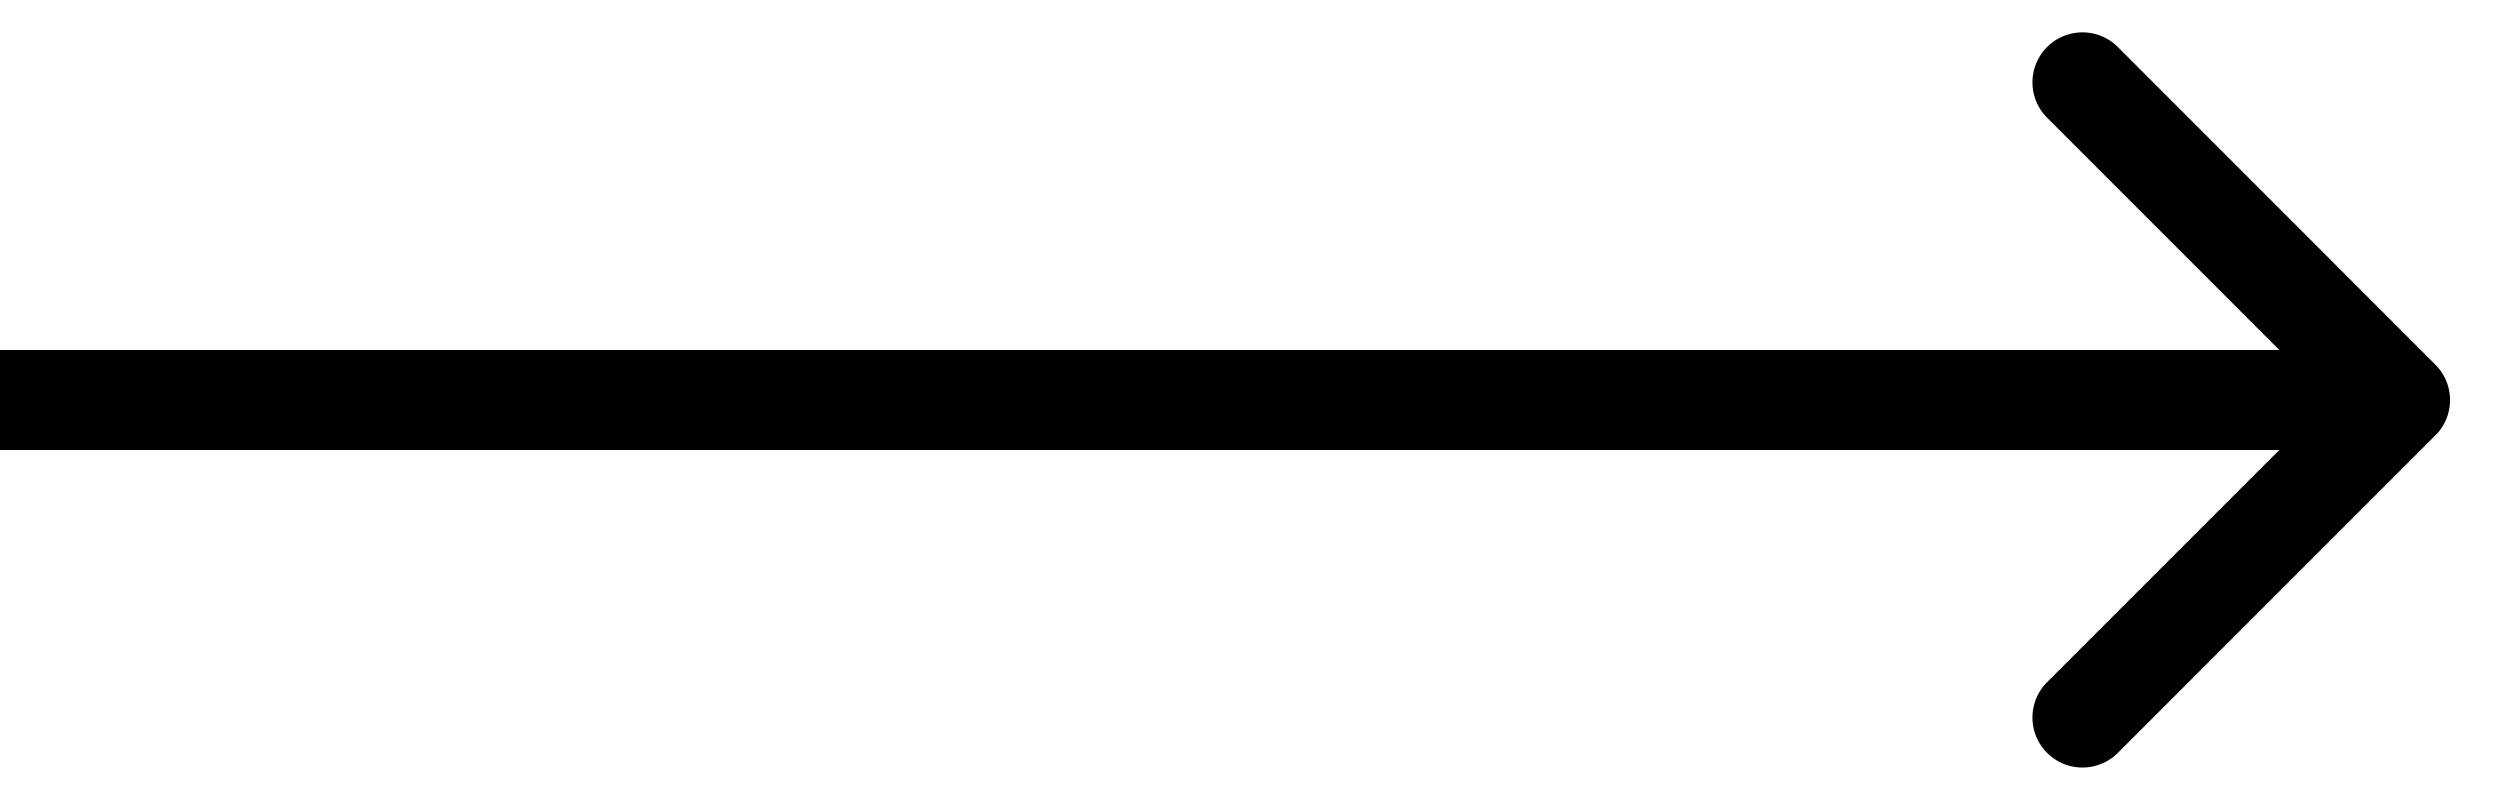 <svg xmlns="http://www.w3.org/2000/svg" width="25" height="8" fill="none" xmlns:v="https://vecta.io/nano"><path d="M24.354 4.354a.5.5 0 0 0 0-.707L21.172.464a.5.5 0 0 0-.707.707L23.293 4l-2.828 2.828a.5.5 0 0 0 .707.707l3.182-3.182zM0 4.5h24v-1H0v1z" fill="#000"/></svg>